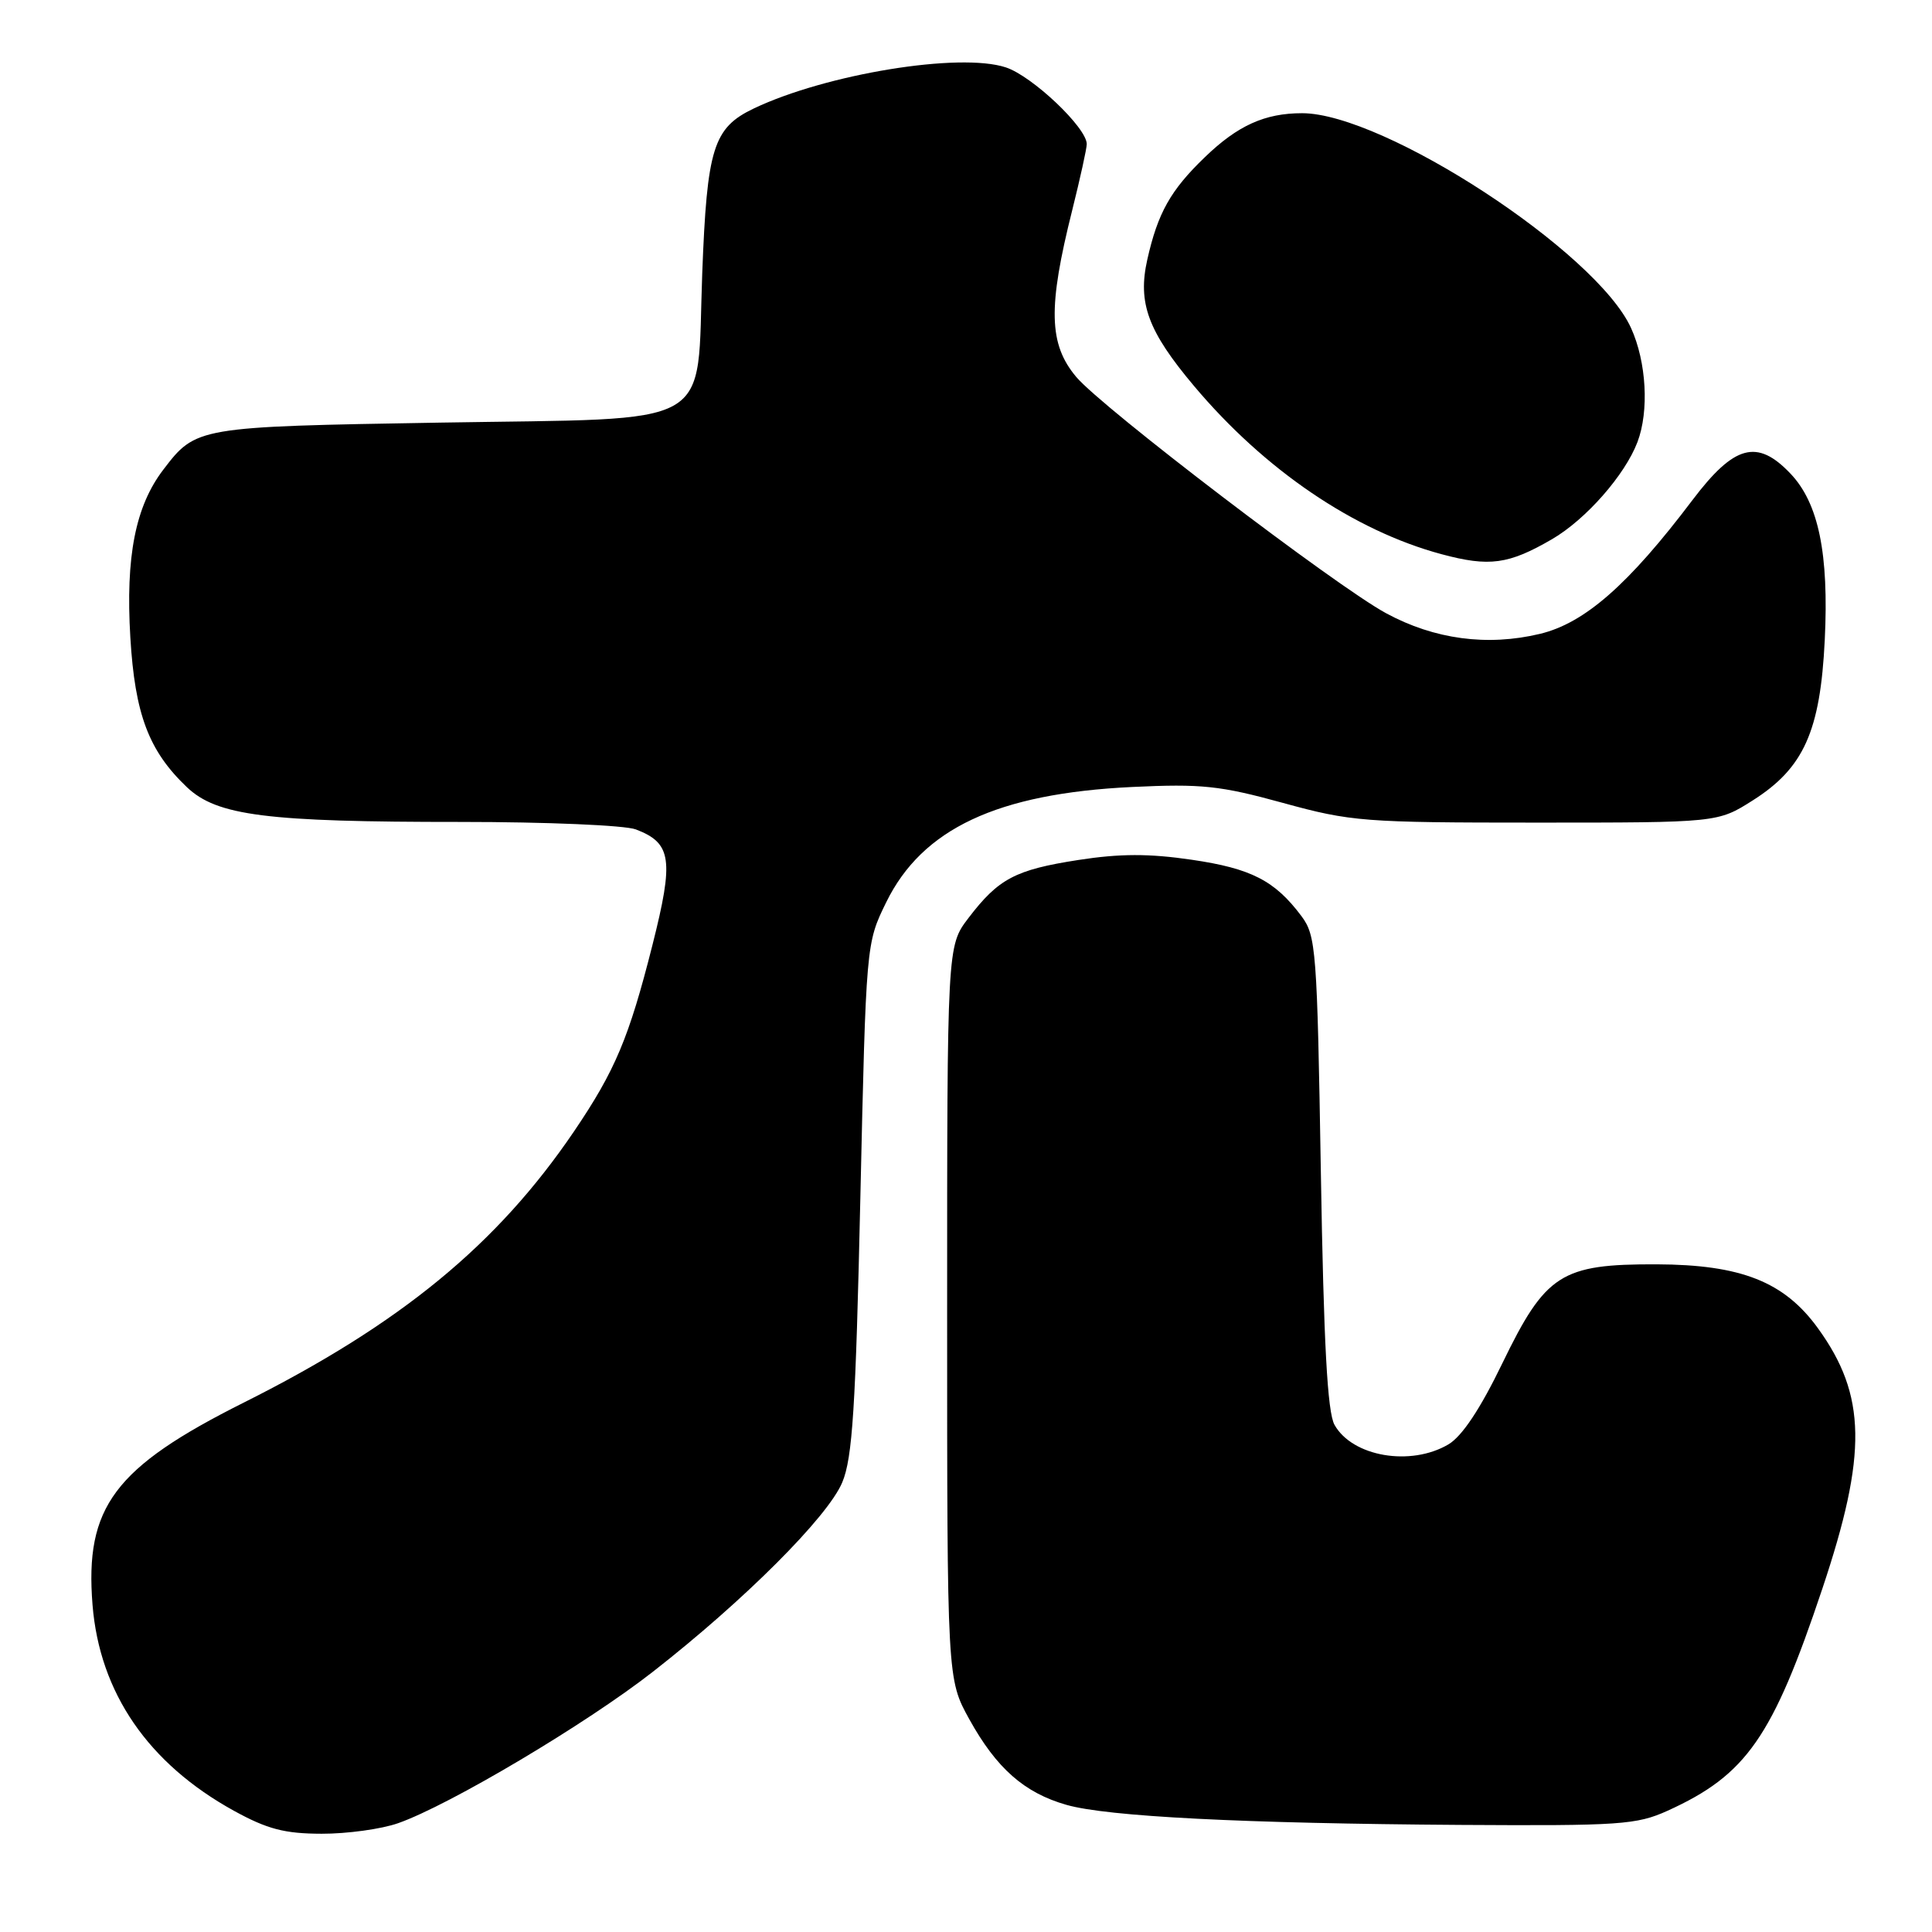 <?xml version="1.0" encoding="UTF-8" standalone="no"?>
<!DOCTYPE svg PUBLIC "-//W3C//DTD SVG 1.1//EN" "http://www.w3.org/Graphics/SVG/1.1/DTD/svg11.dtd" >
<svg xmlns="http://www.w3.org/2000/svg" xmlns:xlink="http://www.w3.org/1999/xlink" version="1.1" viewBox="0 0 256 256">
 <g >
 <path fill="currentColor"
d=" M 52.76 241.58 C 59.58 239.18 77.68 228.42 86.52 221.51 C 98.61 212.07 109.69 200.99 111.60 196.43 C 112.96 193.19 113.38 186.59 114.00 158.75 C 114.76 125.01 114.76 125.01 117.42 119.57 C 122.20 109.81 132.14 105.14 150.00 104.28 C 159.20 103.84 161.68 104.10 170.00 106.39 C 179.02 108.87 180.72 109.00 203.55 109.00 C 227.61 109.00 227.61 109.00 232.26 106.05 C 239.01 101.77 241.20 96.89 241.79 84.80 C 242.35 73.36 240.97 66.66 237.24 62.75 C 232.84 58.12 229.80 58.94 224.27 66.25 C 215.81 77.45 209.98 82.57 204.05 83.99 C 197.08 85.66 190.06 84.72 183.67 81.26 C 177.03 77.67 146.05 54.04 142.61 49.95 C 138.95 45.60 138.84 40.73 142.08 27.83 C 143.13 23.62 144.00 19.68 144.00 19.09 C 144.00 16.92 136.78 10.08 133.28 8.93 C 127.17 6.91 109.49 9.80 99.89 14.37 C 94.51 16.94 93.68 19.61 93.05 36.22 C 92.27 57.16 95.41 55.37 58.22 56.00 C 26.10 56.54 25.96 56.56 21.62 62.26 C 17.94 67.09 16.63 73.76 17.27 84.46 C 17.88 94.66 19.71 99.50 24.77 104.31 C 28.76 108.09 35.29 108.92 61.05 108.91 C 72.37 108.91 82.80 109.35 84.25 109.90 C 89.00 111.71 89.32 113.89 86.45 125.23 C 83.34 137.54 81.50 141.89 76.05 149.93 C 65.86 164.94 53.07 175.44 32.32 185.84 C 15.14 194.45 11.22 199.69 12.26 212.65 C 13.20 224.30 19.64 233.68 31.00 239.94 C 35.42 242.37 37.71 242.97 42.62 242.98 C 45.99 242.99 50.56 242.36 52.76 241.58 Z  M 220.97 239.93 C 231.41 235.19 234.88 230.21 241.47 210.51 C 247.45 192.64 247.32 184.88 240.88 175.99 C 236.42 169.83 230.69 167.57 219.50 167.53 C 206.85 167.49 204.81 168.80 199.07 180.64 C 196.14 186.70 193.73 190.32 191.92 191.39 C 186.92 194.34 179.20 193.02 176.83 188.80 C 175.89 187.12 175.40 178.10 175.02 155.32 C 174.53 125.83 174.39 123.99 172.44 121.38 C 168.93 116.69 165.78 115.07 157.90 113.92 C 152.25 113.09 148.39 113.10 142.90 113.95 C 134.52 115.25 132.31 116.42 128.32 121.65 C 125.50 125.35 125.50 125.35 125.50 173.92 C 125.50 222.50 125.50 222.50 128.45 227.83 C 132.04 234.31 135.73 237.56 141.30 239.15 C 146.73 240.71 164.73 241.62 193.50 241.81 C 214.65 241.94 216.86 241.79 220.97 239.93 Z  M 205.66 71.44 C 210.13 68.84 215.31 62.95 216.97 58.58 C 218.53 54.47 218.17 47.97 216.12 43.46 C 211.55 33.39 183.38 15.00 172.53 15.00 C 167.61 15.00 164.01 16.62 159.67 20.81 C 155.10 25.20 153.41 28.22 152.02 34.41 C 150.73 40.16 152.12 43.90 158.21 51.14 C 167.55 62.25 179.41 70.31 191.00 73.43 C 197.35 75.14 199.90 74.79 205.66 71.44 Z "/>
</g>
</svg>